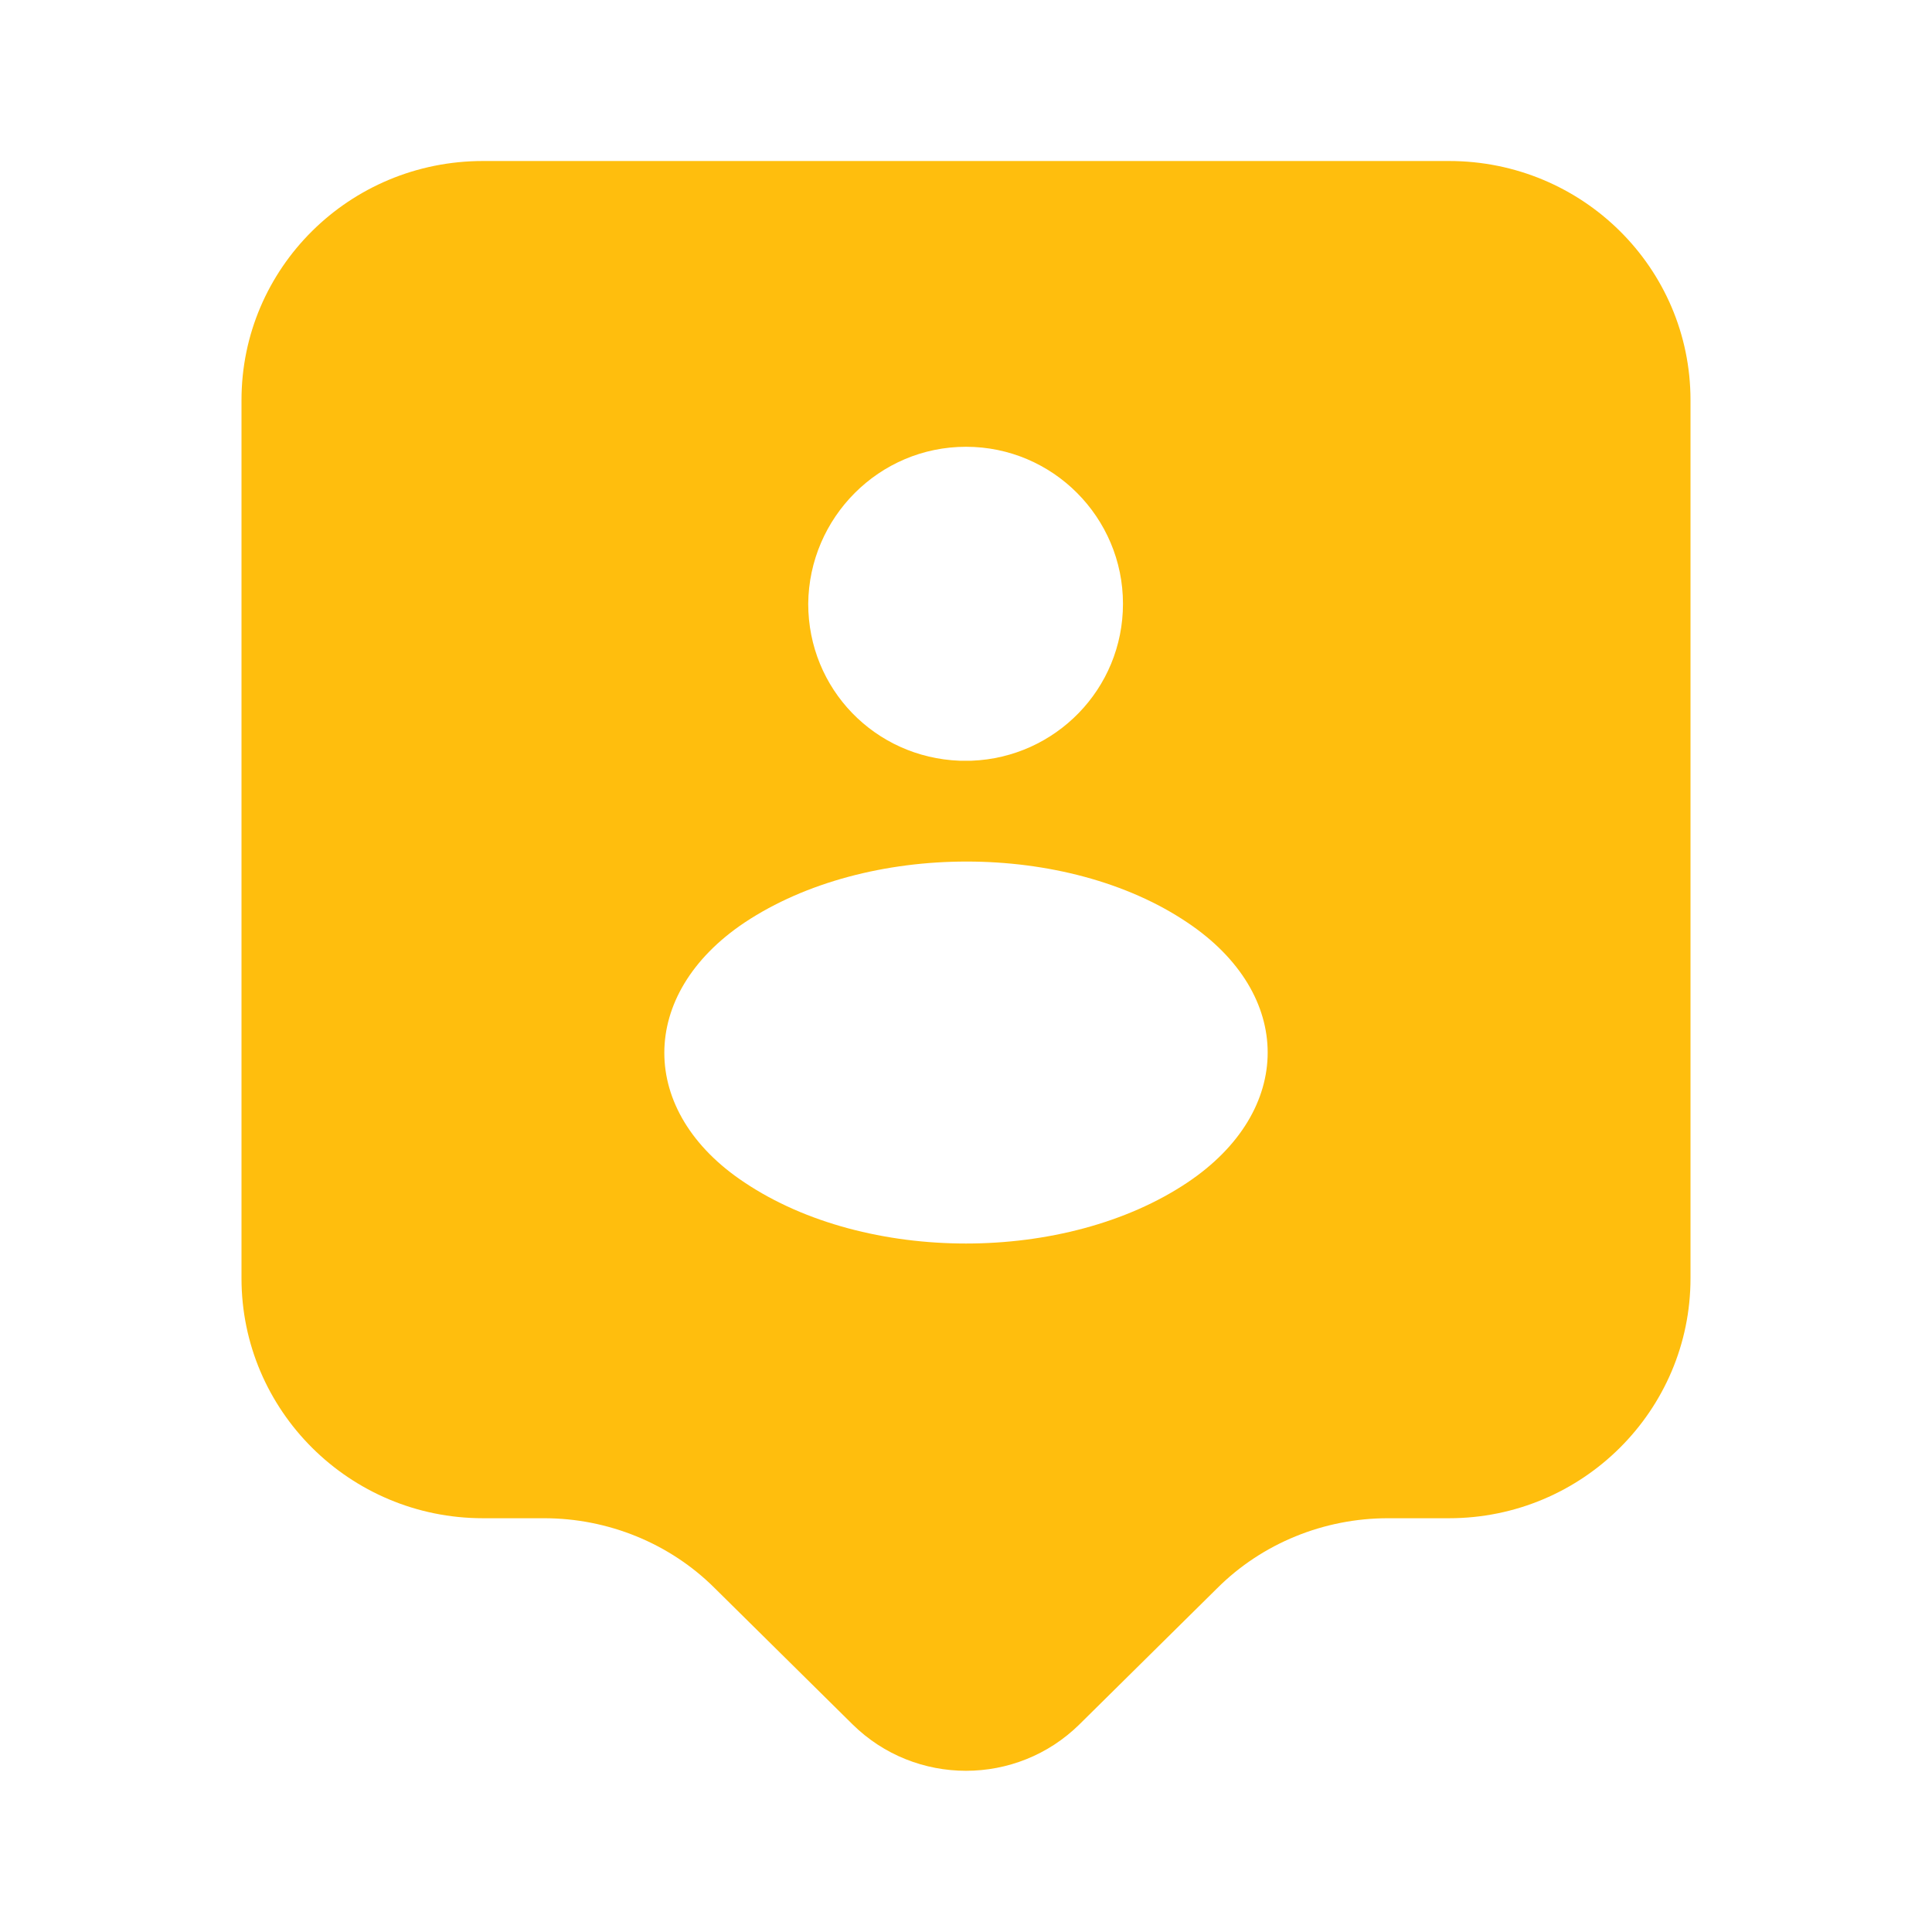 <svg width="230" height="230" viewBox="0 0 230 230" fill="none" xmlns="http://www.w3.org/2000/svg">
<path d="M172.5 19.167H57.5C41.592 19.167 28.75 31.913 28.75 47.629V152.183C28.75 167.9 41.592 180.742 57.5 180.742H64.783C72.354 180.742 79.733 183.713 85.1 189.079L101.487 205.275C108.962 212.654 121.037 212.654 128.512 205.275L144.9 189.079C150.267 183.713 157.646 180.742 165.217 180.742H172.5C188.408 180.742 201.25 167.9 201.25 152.183V47.629C201.25 31.913 188.408 19.167 172.5 19.167ZM115 53.188C125.35 53.188 133.687 61.621 133.687 71.875C133.687 82.033 125.637 90.179 115.671 90.562C115.287 90.562 114.712 90.562 114.233 90.562C104.171 90.179 96.217 82.033 96.217 71.875C96.312 61.621 104.65 53.188 115 53.188ZM141.354 140.779C126.883 150.458 103.117 150.458 88.646 140.779C75.9 132.346 75.9 118.354 88.646 109.825C103.212 100.146 126.979 100.146 141.354 109.825C154.1 118.354 154.1 132.25 141.354 140.779Z" fill="#FFBE0D"/>
</svg>
